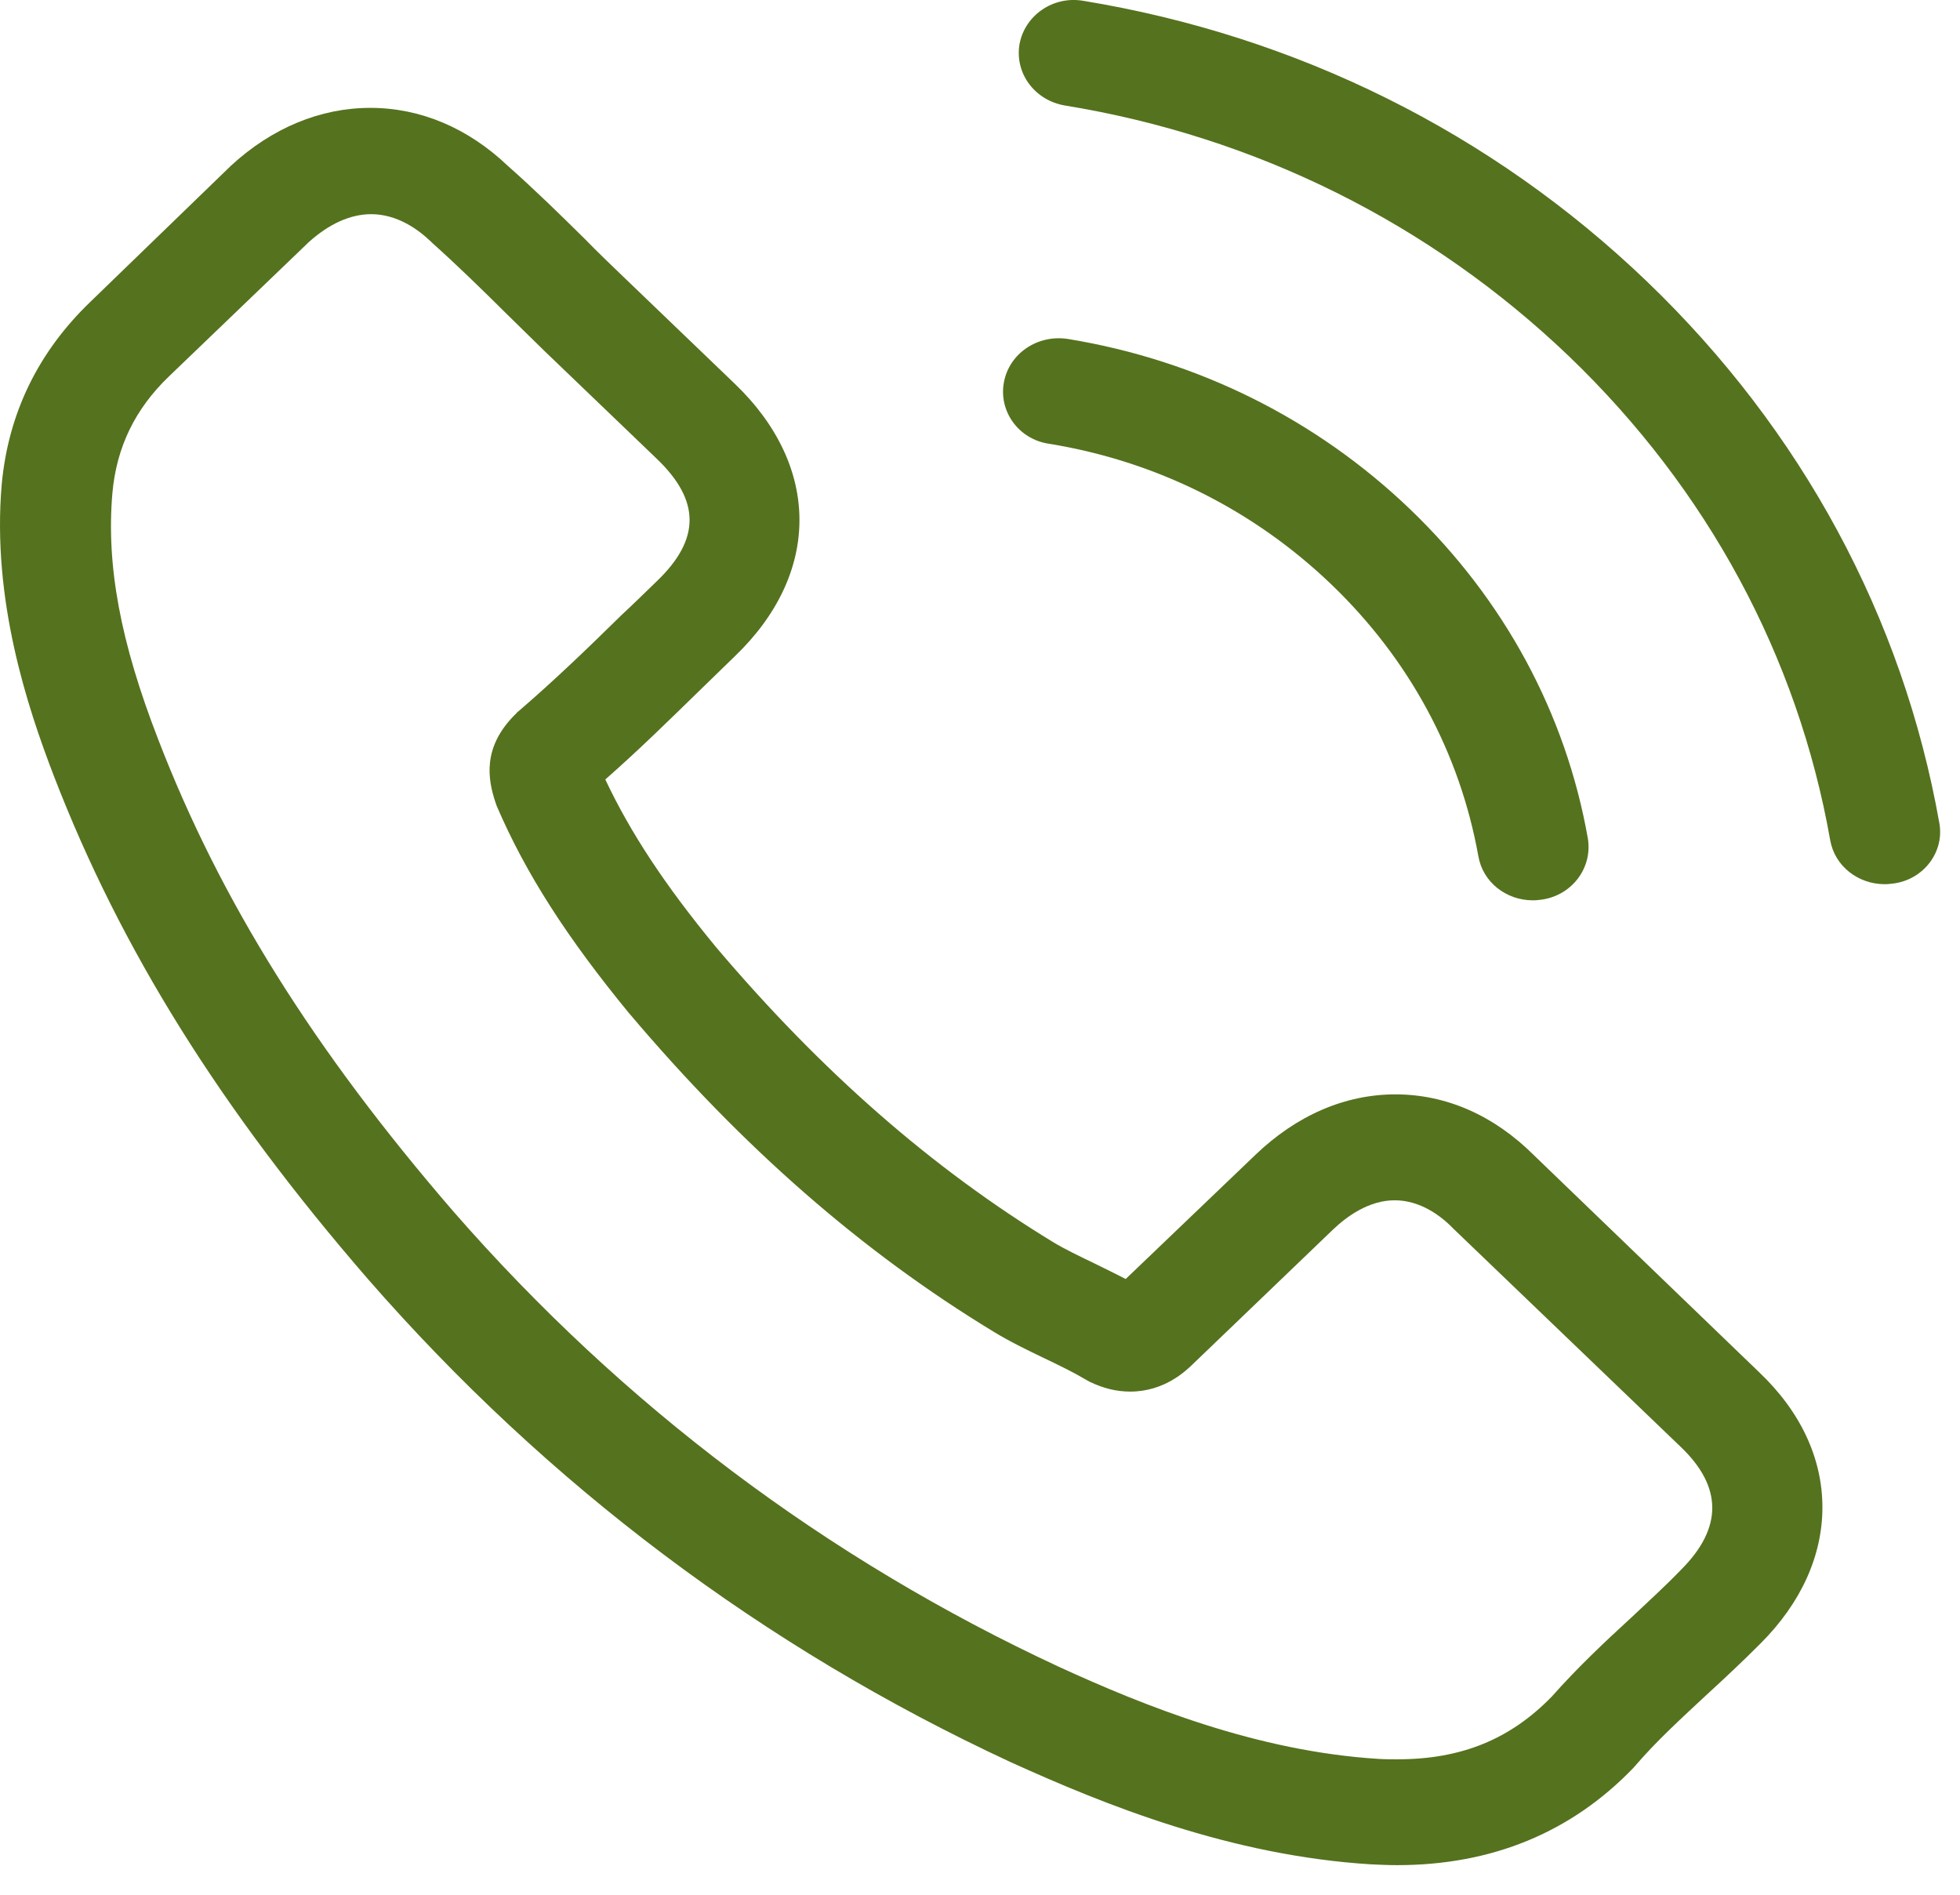 <svg width="30" height="29" viewBox="0 0 30 29" fill="none" xmlns="http://www.w3.org/2000/svg">
<path d="M23.481 17.684C22.872 17.075 22.138 16.75 21.36 16.75C20.588 16.75 19.847 17.069 19.213 17.678L17.23 19.576C17.067 19.491 16.903 19.413 16.747 19.335C16.521 19.226 16.307 19.124 16.125 19.015C14.267 17.883 12.579 16.407 10.96 14.497C10.175 13.545 9.648 12.743 9.265 11.93C9.78 11.478 10.257 11.008 10.721 10.556C10.897 10.387 11.072 10.213 11.248 10.044C12.566 8.779 12.566 7.14 11.248 5.875L9.535 4.23C9.34 4.043 9.139 3.85 8.951 3.657C8.574 3.284 8.179 2.898 7.771 2.537C7.162 1.958 6.434 1.651 5.668 1.651C4.903 1.651 4.162 1.958 3.534 2.537C3.528 2.543 3.528 2.543 3.522 2.549L1.388 4.615C0.584 5.386 0.126 6.326 0.026 7.417C-0.125 9.176 0.415 10.815 0.829 11.888C1.846 14.521 3.365 16.961 5.631 19.576C8.38 22.727 11.688 25.215 15.466 26.969C16.91 27.625 18.837 28.403 20.989 28.535C21.121 28.541 21.259 28.547 21.385 28.547C22.835 28.547 24.052 28.047 25.006 27.053C25.013 27.041 25.025 27.035 25.032 27.023C25.358 26.643 25.735 26.3 26.13 25.932C26.4 25.685 26.676 25.426 26.946 25.155C27.567 24.535 27.894 23.811 27.894 23.07C27.894 22.323 27.561 21.606 26.927 21.004L23.481 17.684ZM25.728 24.028C25.722 24.028 25.722 24.034 25.728 24.028C25.483 24.282 25.232 24.51 24.962 24.764C24.555 25.137 24.14 25.529 23.751 25.968C23.117 26.619 22.37 26.927 21.391 26.927C21.297 26.927 21.197 26.927 21.102 26.921C19.238 26.806 17.506 26.107 16.207 25.511C12.654 23.86 9.535 21.516 6.943 18.546C4.802 16.069 3.371 13.78 2.423 11.321C1.84 9.821 1.626 8.652 1.72 7.55C1.783 6.845 2.066 6.26 2.587 5.76L4.727 3.705C5.035 3.428 5.361 3.278 5.681 3.278C6.076 3.278 6.397 3.507 6.597 3.699C6.604 3.705 6.61 3.711 6.616 3.718C6.999 4.061 7.363 4.416 7.746 4.796C7.941 4.989 8.141 5.182 8.342 5.38L10.056 7.025C10.721 7.664 10.721 8.254 10.056 8.893C9.874 9.068 9.698 9.243 9.516 9.411C8.989 9.929 8.487 10.412 7.941 10.882C7.928 10.893 7.915 10.899 7.909 10.912C7.369 11.43 7.47 11.936 7.583 12.279C7.589 12.297 7.595 12.316 7.602 12.334C8.047 13.37 8.675 14.346 9.629 15.509L9.635 15.515C11.367 17.563 13.194 19.16 15.209 20.383C15.466 20.54 15.73 20.666 15.981 20.787C16.207 20.895 16.42 20.998 16.602 21.106C16.627 21.118 16.652 21.136 16.677 21.148C16.891 21.251 17.092 21.299 17.299 21.299C17.82 21.299 18.146 20.986 18.253 20.883L20.399 18.823C20.613 18.618 20.952 18.371 21.347 18.371C21.736 18.371 22.056 18.606 22.251 18.811C22.257 18.817 22.257 18.817 22.264 18.823L25.722 22.142C26.369 22.757 26.369 23.39 25.728 24.028Z" fill="#55721E"/>
<path d="M16.05 6.791C17.694 7.056 19.188 7.803 20.381 8.948C21.573 10.093 22.345 11.527 22.628 13.105C22.697 13.503 23.054 13.78 23.462 13.78C23.513 13.78 23.556 13.774 23.607 13.768C24.071 13.696 24.379 13.274 24.303 12.828C23.965 10.918 23.023 9.177 21.586 7.797C20.148 6.417 18.334 5.513 16.345 5.188C15.88 5.116 15.447 5.411 15.366 5.851C15.284 6.291 15.585 6.719 16.05 6.791Z" fill="#55721E"/>
<path d="M29.683 12.593C29.124 9.448 27.58 6.586 25.208 4.308C22.835 2.031 19.854 0.549 16.578 0.012C16.119 -0.066 15.686 0.235 15.605 0.675C15.529 1.121 15.837 1.537 16.301 1.615C19.226 2.091 21.894 3.423 24.015 5.453C26.137 7.49 27.517 10.05 28.013 12.858C28.082 13.256 28.44 13.533 28.848 13.533C28.898 13.533 28.942 13.527 28.992 13.521C29.451 13.455 29.765 13.033 29.683 12.593Z" fill="#55721E"/>
</svg>
